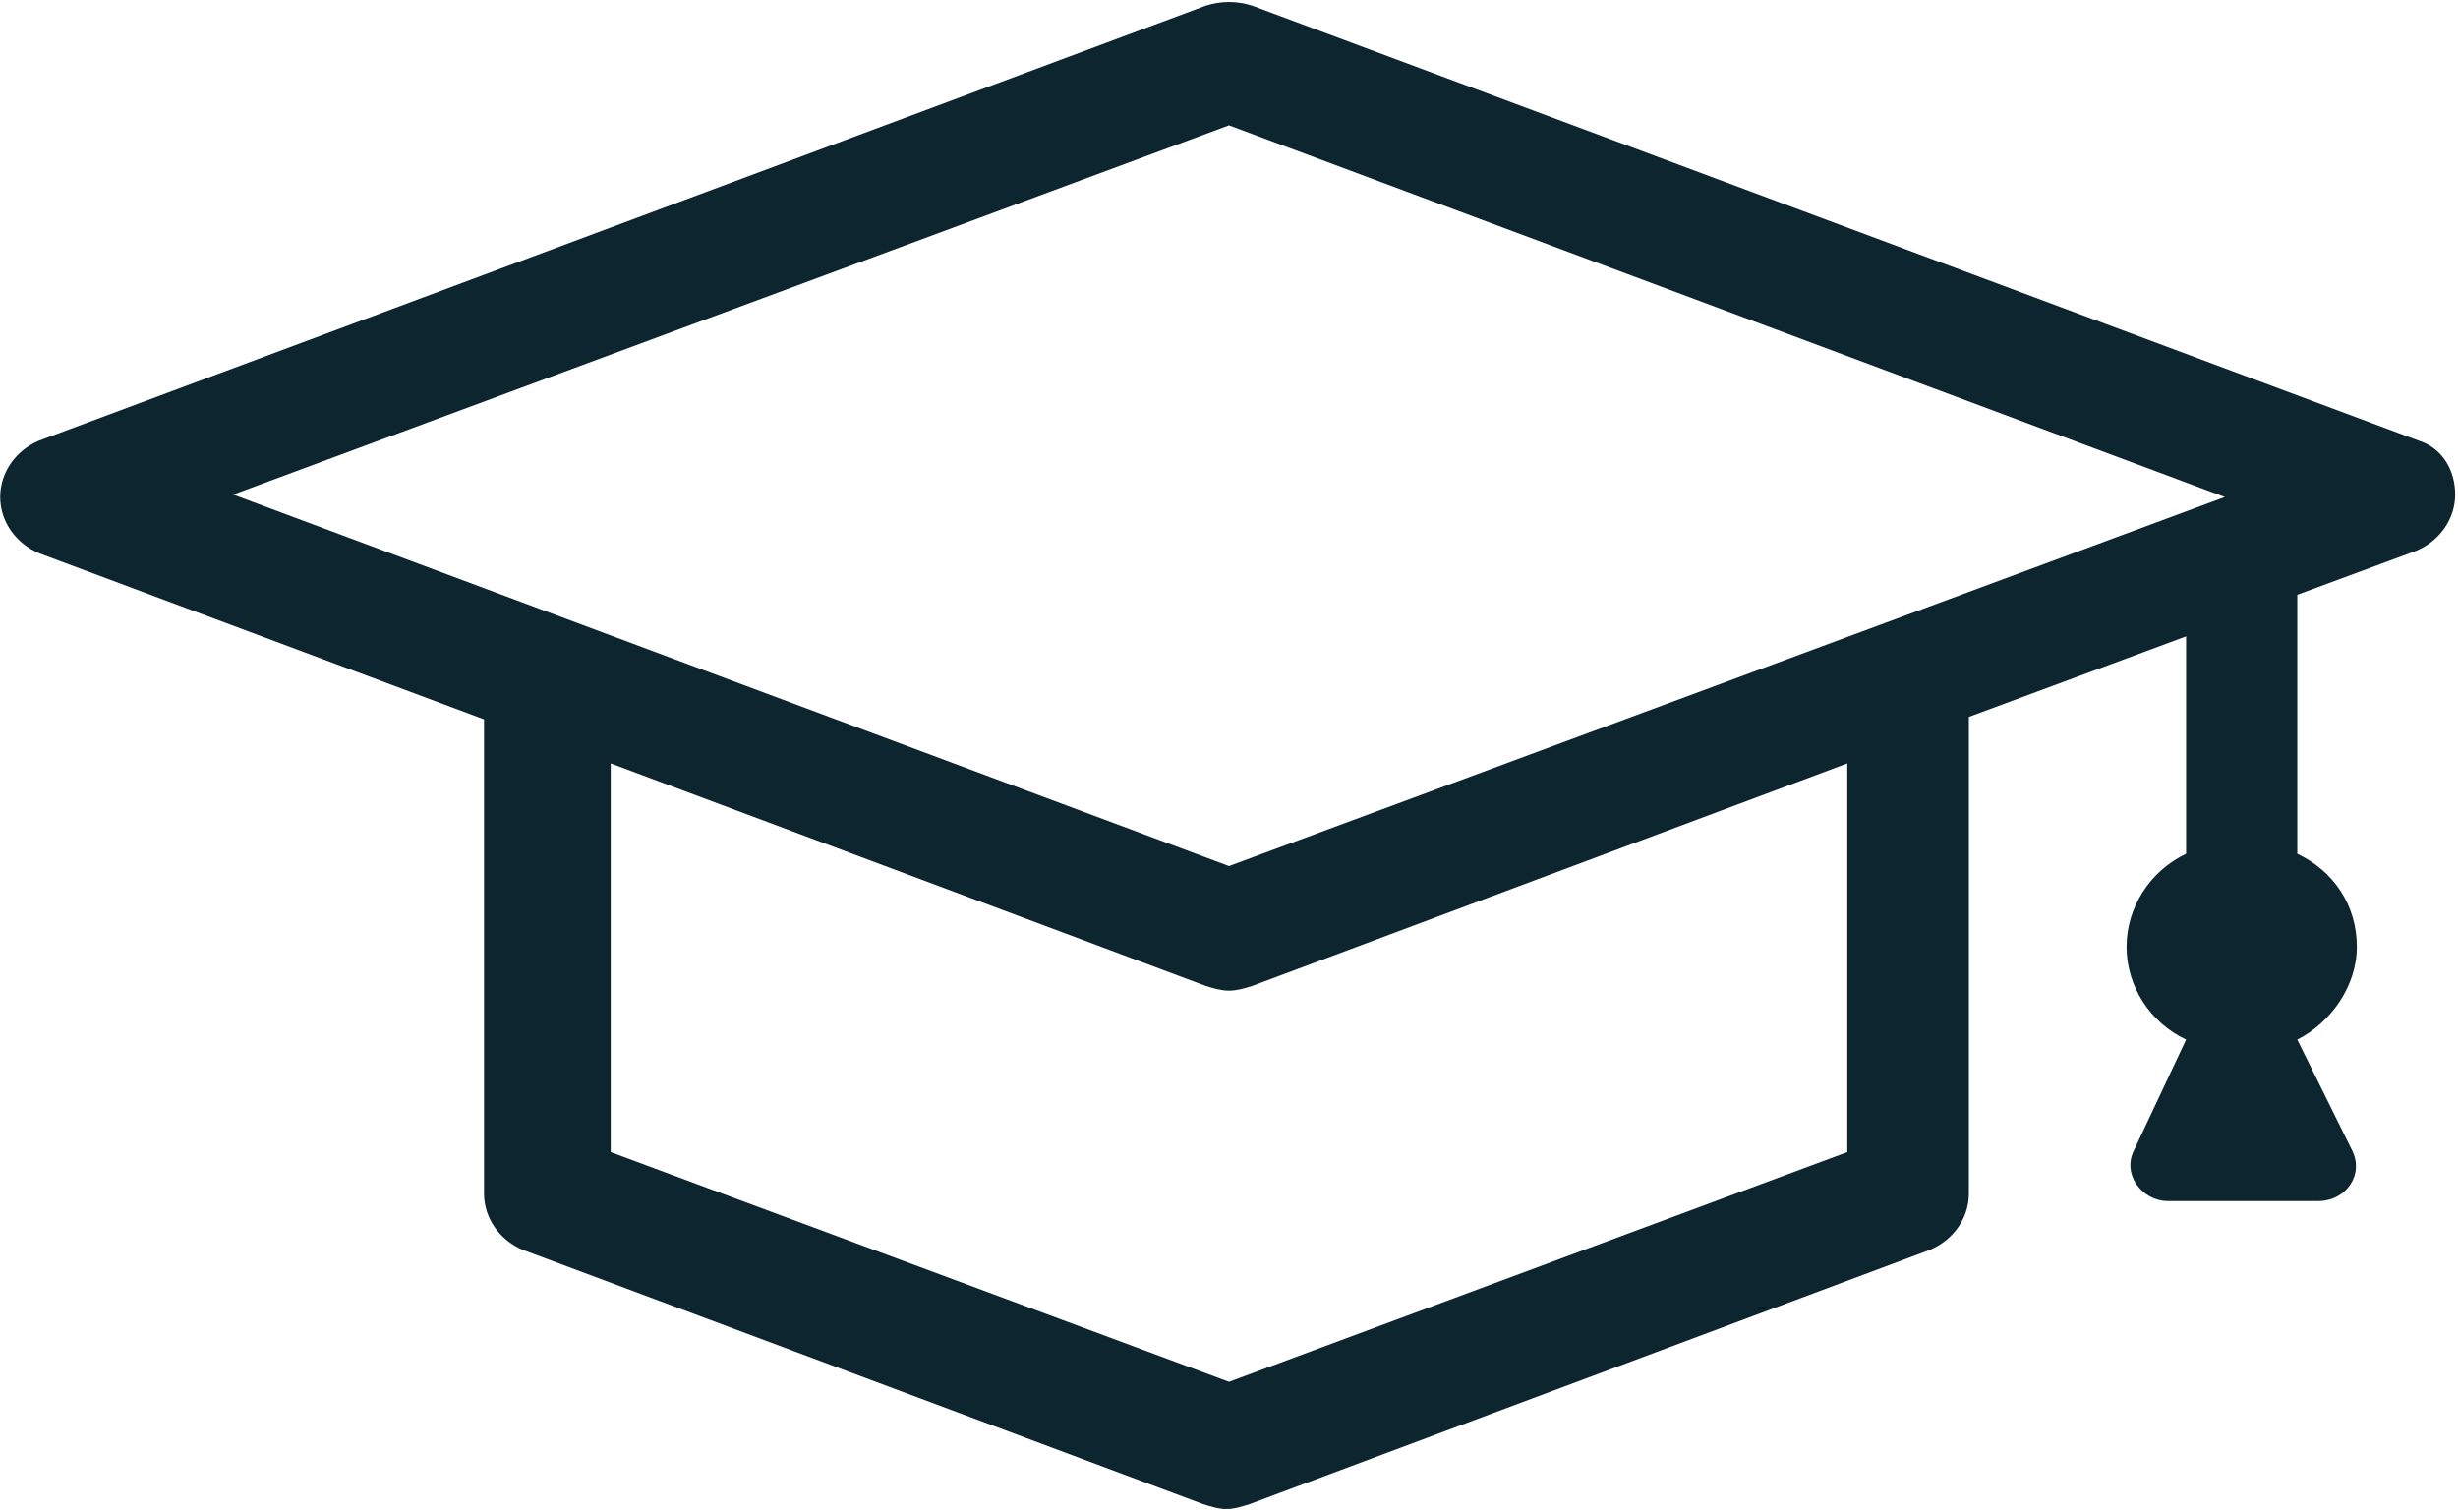 <svg width="13" height="8" viewBox="0 0 13 8" fill="none" xmlns="http://www.w3.org/2000/svg">
<path d="M12.793 2.331L6.623 0.03C6.541 0.004 6.459 0.004 6.377 0.03L0.206 2.331C0.083 2.383 0.001 2.499 0.001 2.629C0.001 2.758 0.083 2.874 0.206 2.926L2.56 3.805V6.314C2.56 6.443 2.642 6.559 2.765 6.611L6.363 7.956C6.404 7.969 6.445 7.982 6.486 7.982C6.527 7.982 6.568 7.969 6.609 7.956L10.207 6.611C10.331 6.559 10.413 6.443 10.413 6.314V3.792L11.562 3.366V4.516C11.37 4.607 11.247 4.801 11.247 5.008C11.247 5.215 11.37 5.409 11.562 5.499L11.288 6.081C11.22 6.21 11.329 6.353 11.466 6.353H12.26C12.41 6.353 12.506 6.21 12.438 6.081L12.15 5.499C12.328 5.409 12.465 5.215 12.465 5.008C12.465 4.788 12.342 4.607 12.15 4.516V3.146L12.78 2.913C12.903 2.861 12.985 2.745 12.985 2.616C12.985 2.486 12.916 2.37 12.793 2.331L12.793 2.331ZM6.5 0.663L11.767 2.629L6.5 4.581L1.233 2.616L6.5 0.663ZM9.77 6.094L6.5 7.309L3.23 6.094L3.23 4.038L6.377 5.215C6.418 5.228 6.459 5.24 6.5 5.24C6.541 5.24 6.582 5.228 6.623 5.215L9.77 4.038L9.77 6.094Z" fill="#0C252F"/>
</svg>
